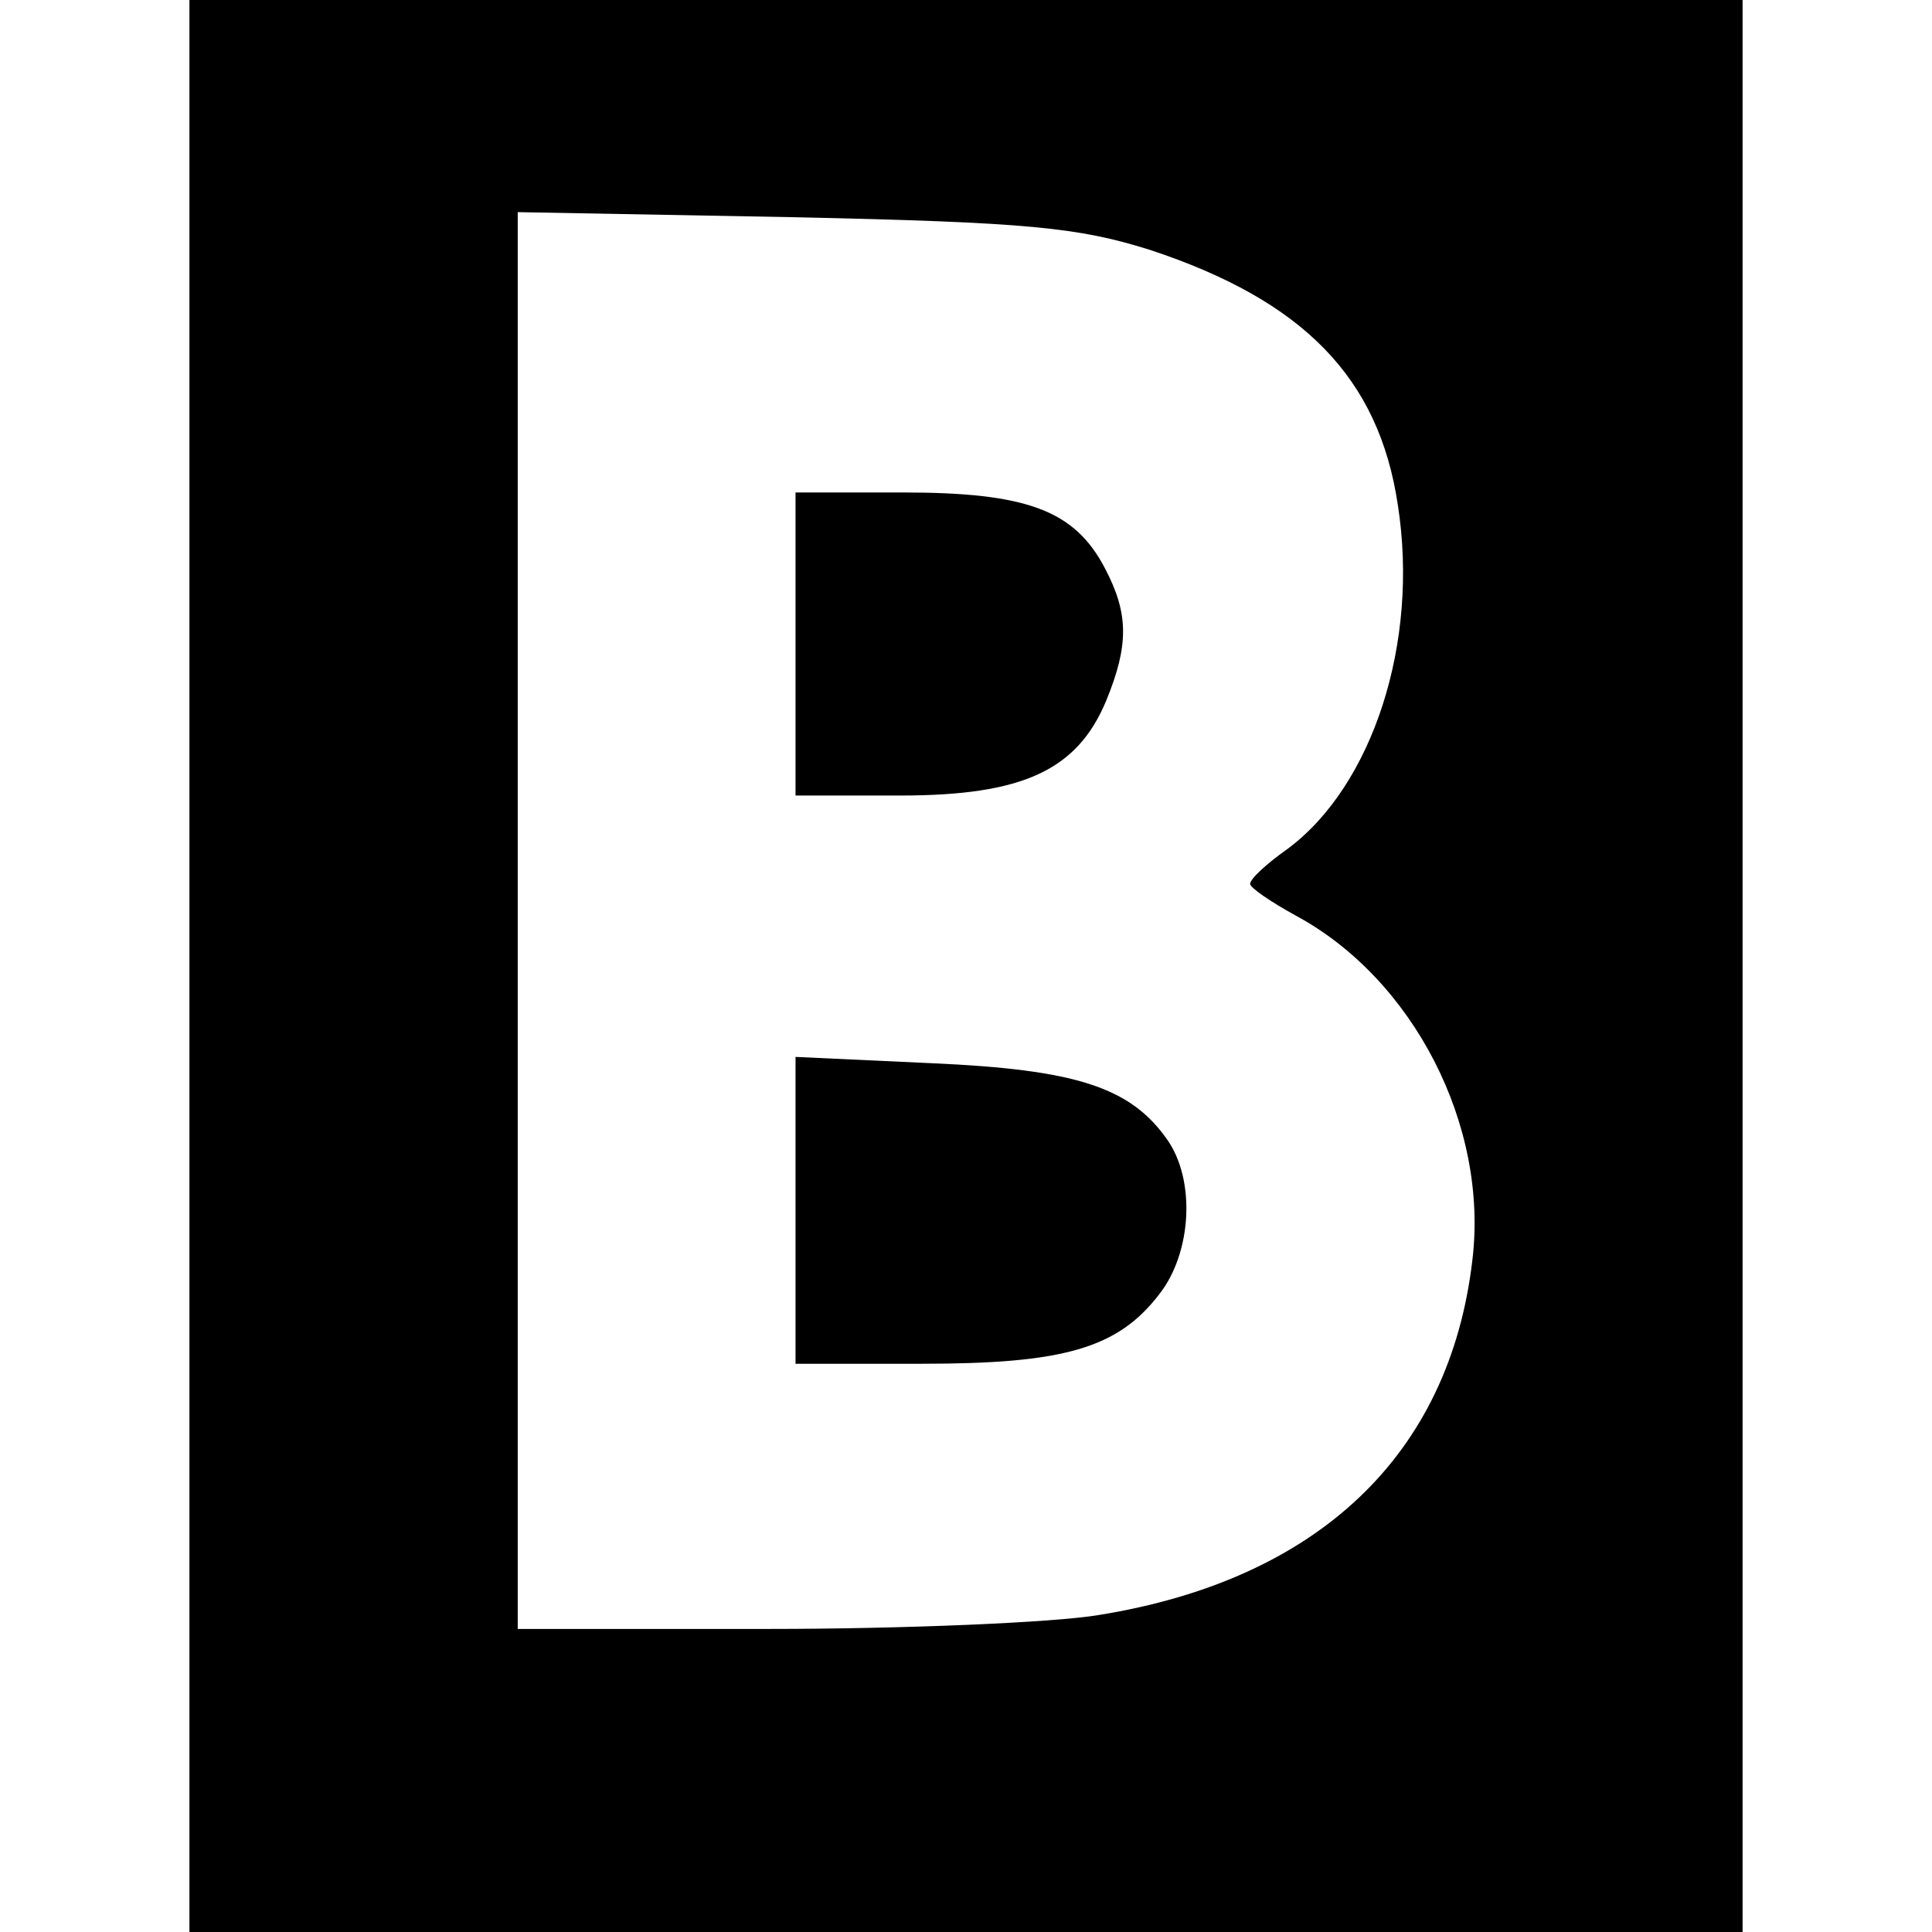 <?xml version="1.0" standalone="no"?>
<!DOCTYPE svg PUBLIC "-//W3C//DTD SVG 20010904//EN"
 "http://www.w3.org/TR/2001/REC-SVG-20010904/DTD/svg10.dtd">
<svg version="1.0" xmlns="http://www.w3.org/2000/svg"
 width="153pt" height="153pt" viewBox="0 0 153 153"
 preserveAspectRatio="xMidYMid meet">
<g transform="translate(0,153) scale(0.1,-0.1)"
fill="#000000" stroke="none">
<path d="M150 765 l0 -765 615 0 615 0 0 765 0 765 -615 0 -615 0 0 -765z
m761 567 c121 -40 181 -101 196 -202 17 -109 -20 -222 -87 -272 -17 -12 -30
-24 -30 -28 0 -3 16 -14 36 -25 93 -50 153 -166 140 -273 -18 -154 -122 -253
-296 -281 -36 -6 -154 -11 -262 -11 l-198 0 0 561 0 561 218 -4 c186 -4 226
-8 283 -26z"/>
<path d="M630 1020 l0 -120 83 0 c97 0 140 20 163 75 18 44 18 69 -1 105 -24
46 -62 60 -160 60 l-85 0 0 -120z"/>
<path d="M630 571 l0 -121 100 0 c112 0 155 12 188 55 26 33 29 91 6 123 -29
41 -72 55 -186 60 l-108 5 0 -122z"/>
</g>
</svg>
